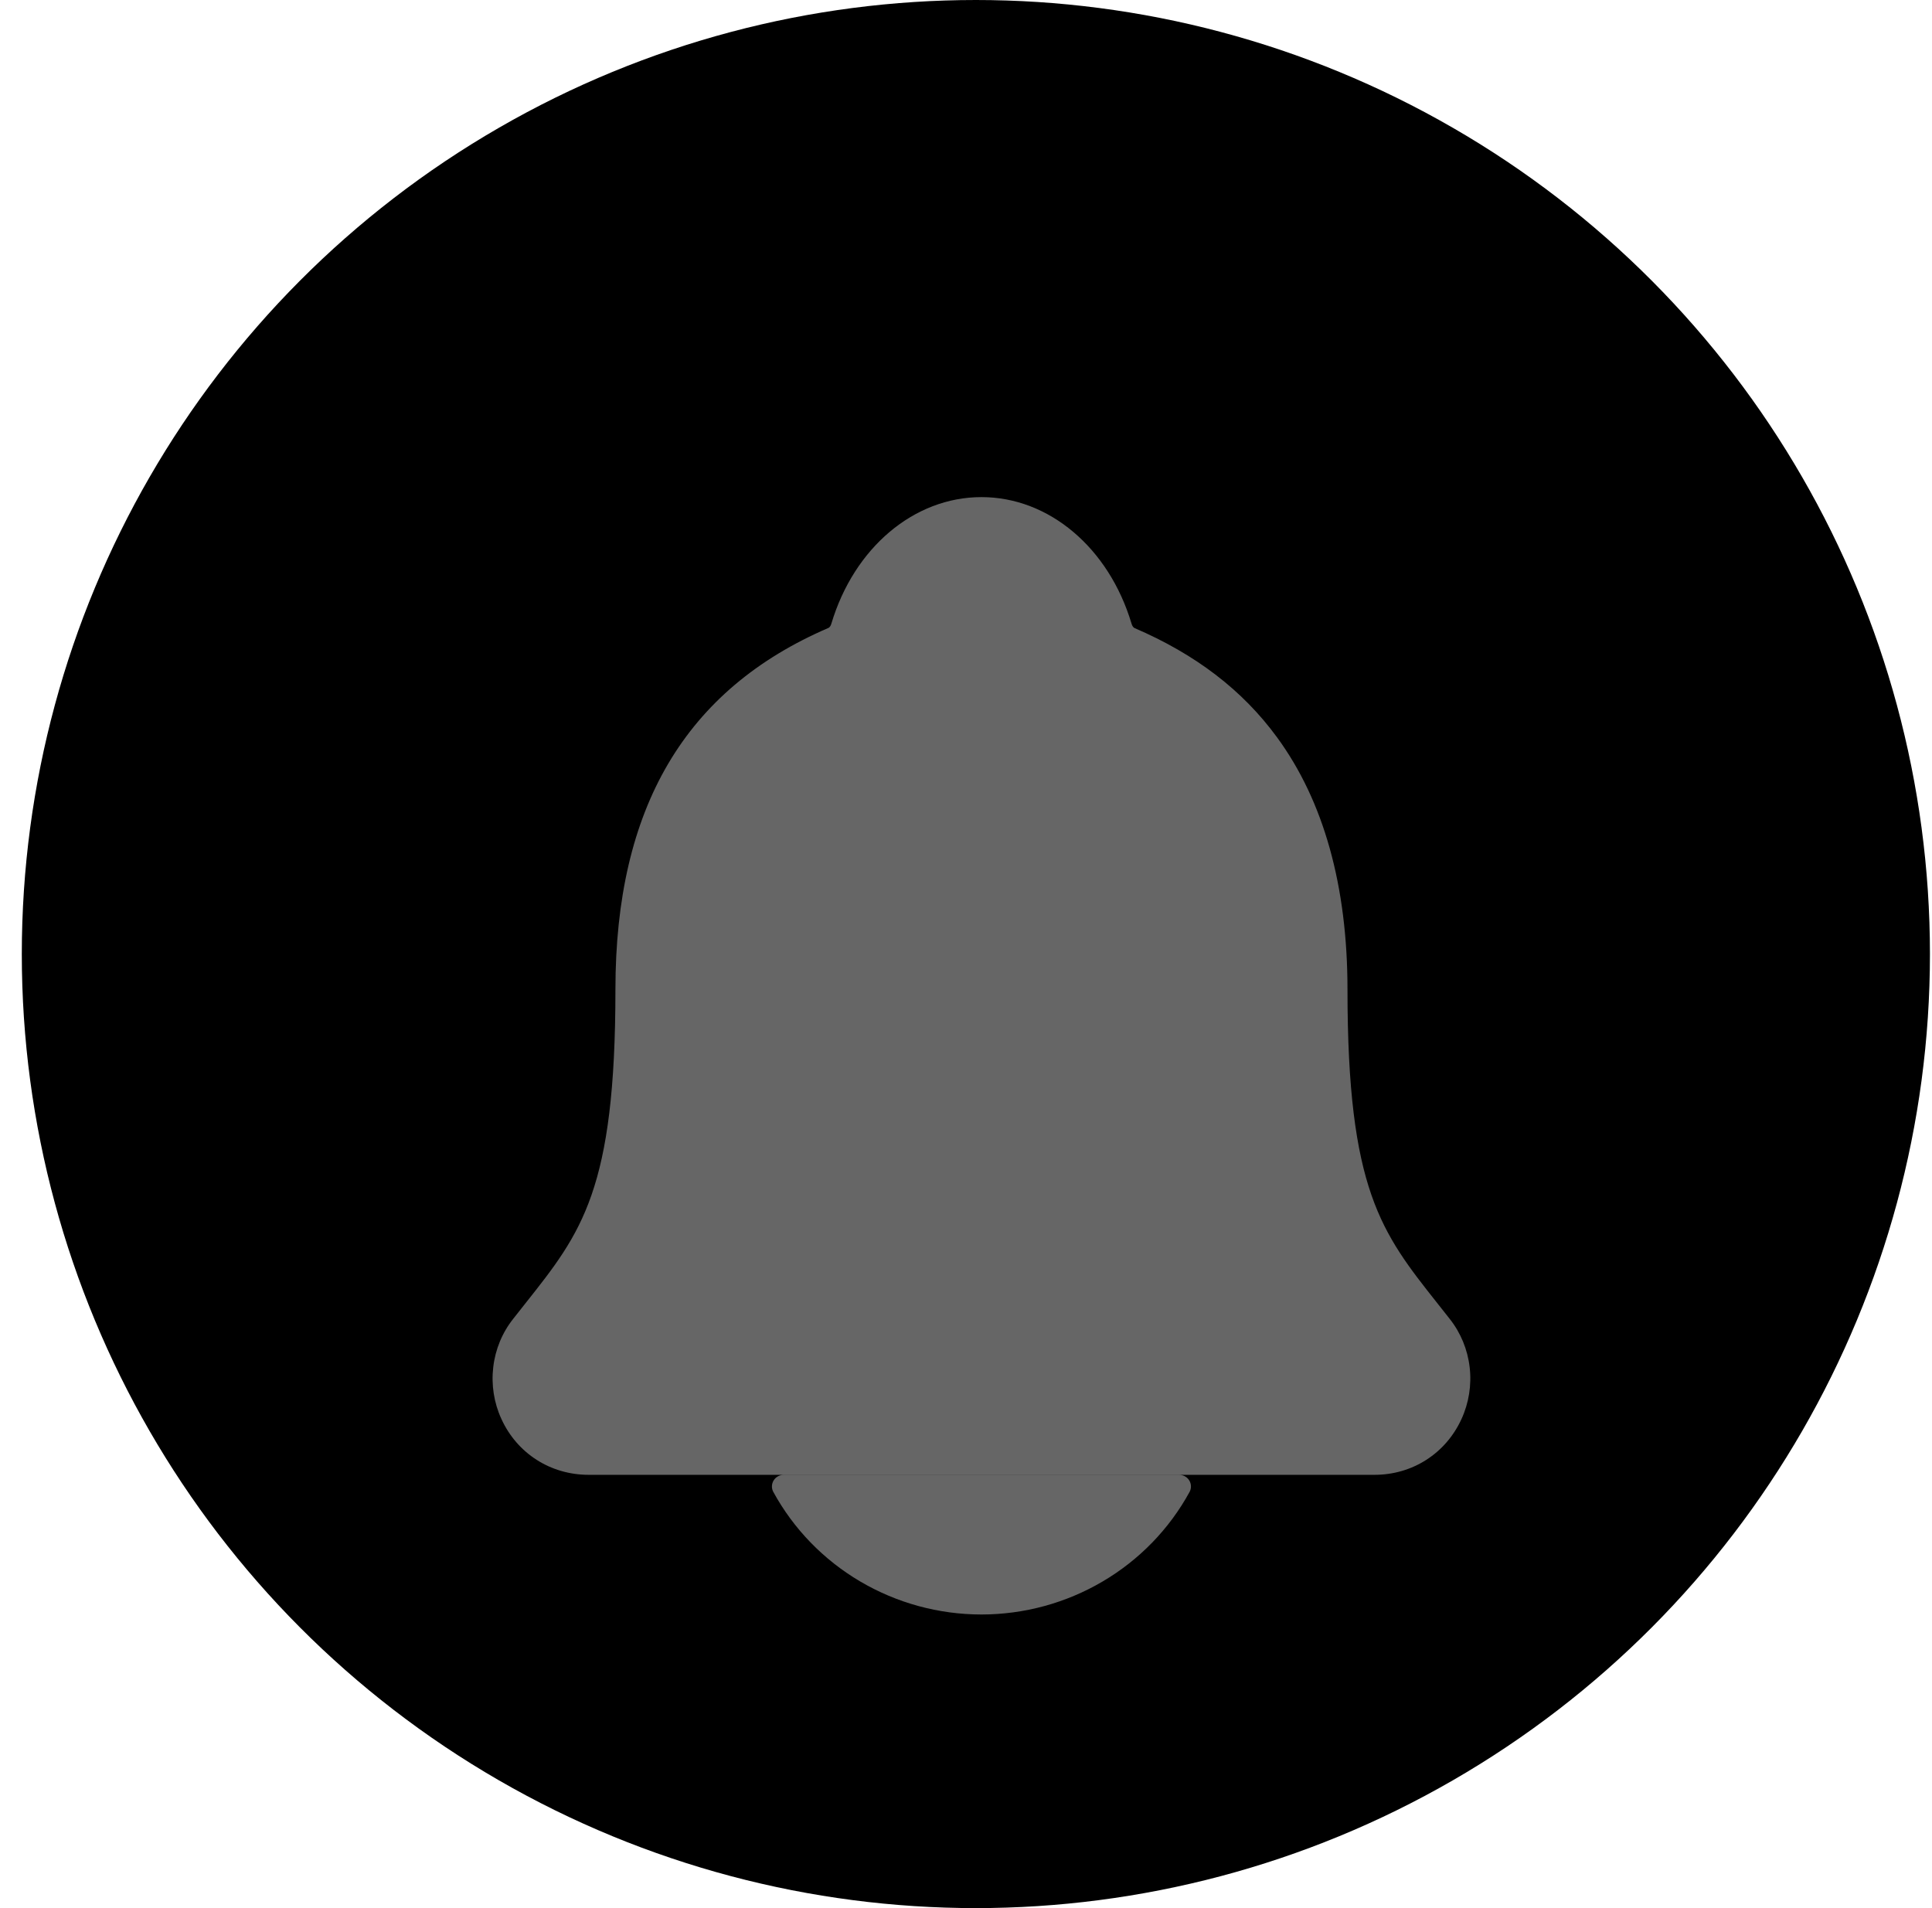 <svg width="81" height="80" viewBox="0 0 81 80" fill="none" xmlns="http://www.w3.org/2000/svg">
<circle cx="40.914" cy="40" r="40" fill="#C19DF7" style="fill:#C19DF7;fill:color(display-p3 0.757 0.616 0.969);fill-opacity:1;"/>
<g filter="url(#filter0_ii_12141_2416)">
<path d="M60.782 51.299C60.605 51.077 60.431 50.854 60.261 50.639C57.914 47.674 56.494 45.885 56.494 37.493C56.494 33.149 55.499 29.584 53.538 26.91C52.091 24.935 50.136 23.437 47.559 22.329C47.493 22.291 47.461 22.216 47.439 22.143C46.486 18.963 43.976 16.842 41.148 16.842C38.319 16.842 35.809 18.964 34.857 22.142C34.835 22.214 34.803 22.286 34.739 22.324C28.725 24.909 25.802 29.87 25.802 37.49C25.802 45.885 24.385 47.674 22.036 50.635C21.866 50.85 21.692 51.069 21.515 51.296C21.057 51.872 20.767 52.573 20.68 53.316C20.592 54.058 20.709 54.812 21.019 55.487C21.677 56.935 23.079 57.834 24.68 57.834H57.627C59.221 57.834 60.614 56.936 61.274 55.495C61.584 54.819 61.703 54.066 61.616 53.322C61.529 52.578 61.239 51.876 60.782 51.299Z" fill="white" fill-opacity="0.4" style="fill:white;fill-opacity:0.4;"/>
<path d="M41.147 63.69C42.937 63.689 44.694 63.21 46.23 62.305C47.767 61.401 49.026 60.103 49.874 58.55C49.914 58.476 49.934 58.393 49.931 58.309C49.929 58.224 49.905 58.142 49.86 58.07C49.816 57.998 49.754 57.938 49.679 57.897C49.605 57.856 49.521 57.834 49.436 57.834H32.861C32.775 57.834 32.691 57.855 32.616 57.897C32.542 57.938 32.479 57.998 32.435 58.07C32.391 58.142 32.366 58.224 32.364 58.308C32.361 58.392 32.381 58.476 32.421 58.55C33.269 60.103 34.528 61.4 36.064 62.305C37.6 63.21 39.357 63.689 41.147 63.69Z" fill="white" fill-opacity="0.4" style="fill:white;fill-opacity:0.4;"/>
</g>
<defs>
<filter id="filter0_ii_12141_2416" x="16.651" y="12.842" width="48.993" height="54.849" filterUnits="userSpaceOnUse" color-interpolation-filters="sRGB">
<feFlood flood-opacity="0" result="BackgroundImageFix"/>
<feBlend mode="normal" in="SourceGraphic" in2="BackgroundImageFix" result="shape"/>
<feColorMatrix in="SourceAlpha" type="matrix" values="0 0 0 0 0 0 0 0 0 0 0 0 0 0 0 0 0 0 127 0" result="hardAlpha"/>
<feOffset/>
<feGaussianBlur stdDeviation="2"/>
<feComposite in2="hardAlpha" operator="arithmetic" k2="-1" k3="1"/>
<feColorMatrix type="matrix" values="0 0 0 0 1 0 0 0 0 1 0 0 0 0 1 0 0 0 1 0"/>
<feBlend mode="normal" in2="shape" result="effect1_innerShadow_12141_2416"/>
<feColorMatrix in="SourceAlpha" type="matrix" values="0 0 0 0 0 0 0 0 0 0 0 0 0 0 0 0 0 0 127 0" result="hardAlpha"/>
<feOffset dy="4"/>
<feGaussianBlur stdDeviation="4"/>
<feComposite in2="hardAlpha" operator="arithmetic" k2="-1" k3="1"/>
<feColorMatrix type="matrix" values="0 0 0 0 1 0 0 0 0 1 0 0 0 0 1 0 0 0 1 0"/>
<feBlend mode="normal" in2="effect1_innerShadow_12141_2416" result="effect2_innerShadow_12141_2416"/>
</filter>
</defs>
</svg>
